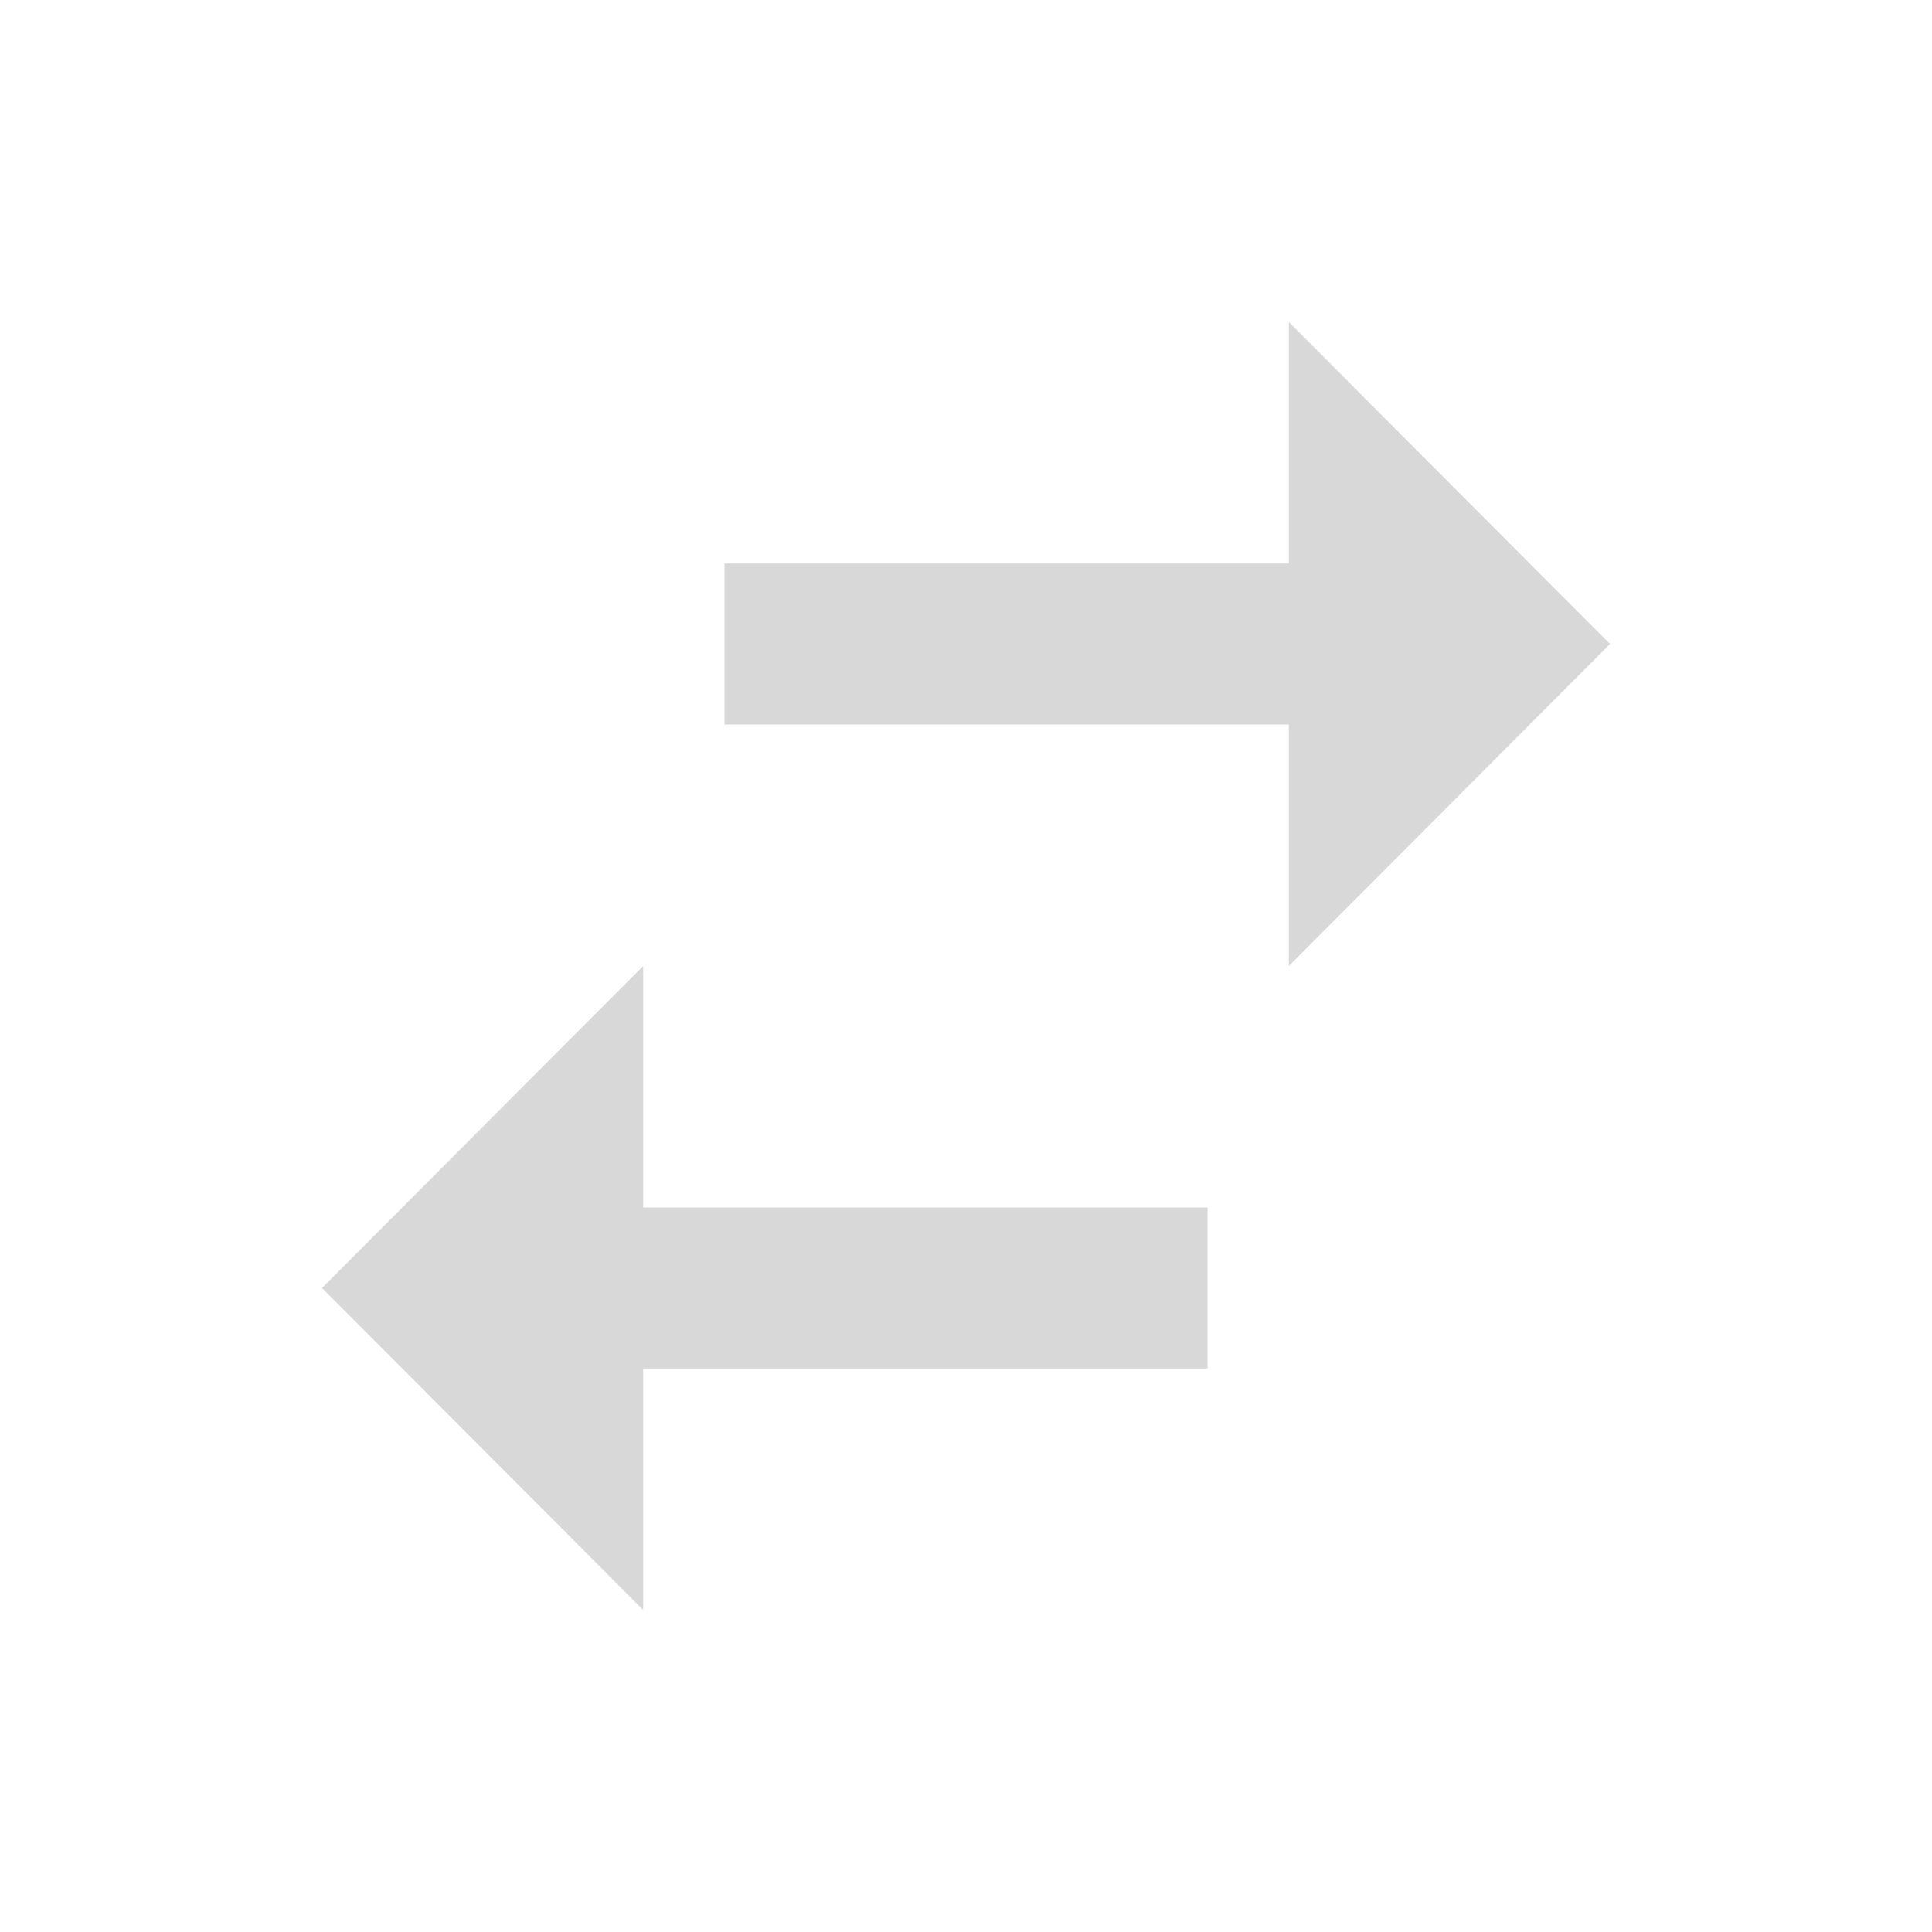 <?xml version="1.0" encoding="UTF-8"?>
<svg width="24px" height="24px" viewBox="0 0 24 24" version="1.1" xmlns="http://www.w3.org/2000/svg" xmlns:xlink="http://www.w3.org/1999/xlink">
    <title>Icons/Round-Trip/R-Active</title>
    <g id="Icons/Round-Trip/R-Active" stroke="none" stroke-width="1" fill="none" fill-rule="evenodd">
        <g id="Icond/Round-Trip">
            <polygon id="Icon-Round-Trip" points="0 0 24 0 24 24 0 24"></polygon>
            <path d="M7.99,12 L7.99,15 L15,15 L15,17 L7.99,17 L7.99,20 L4,16 L7.99,12 Z M16.01,4 L20,8 L16.01,12 L16.01,9 L9,9 L9,7 L16.01,7 L16.01,4 Z" id="Combined-Shape" fill="#D8D8D8"></path>
        </g>
    </g>
</svg>